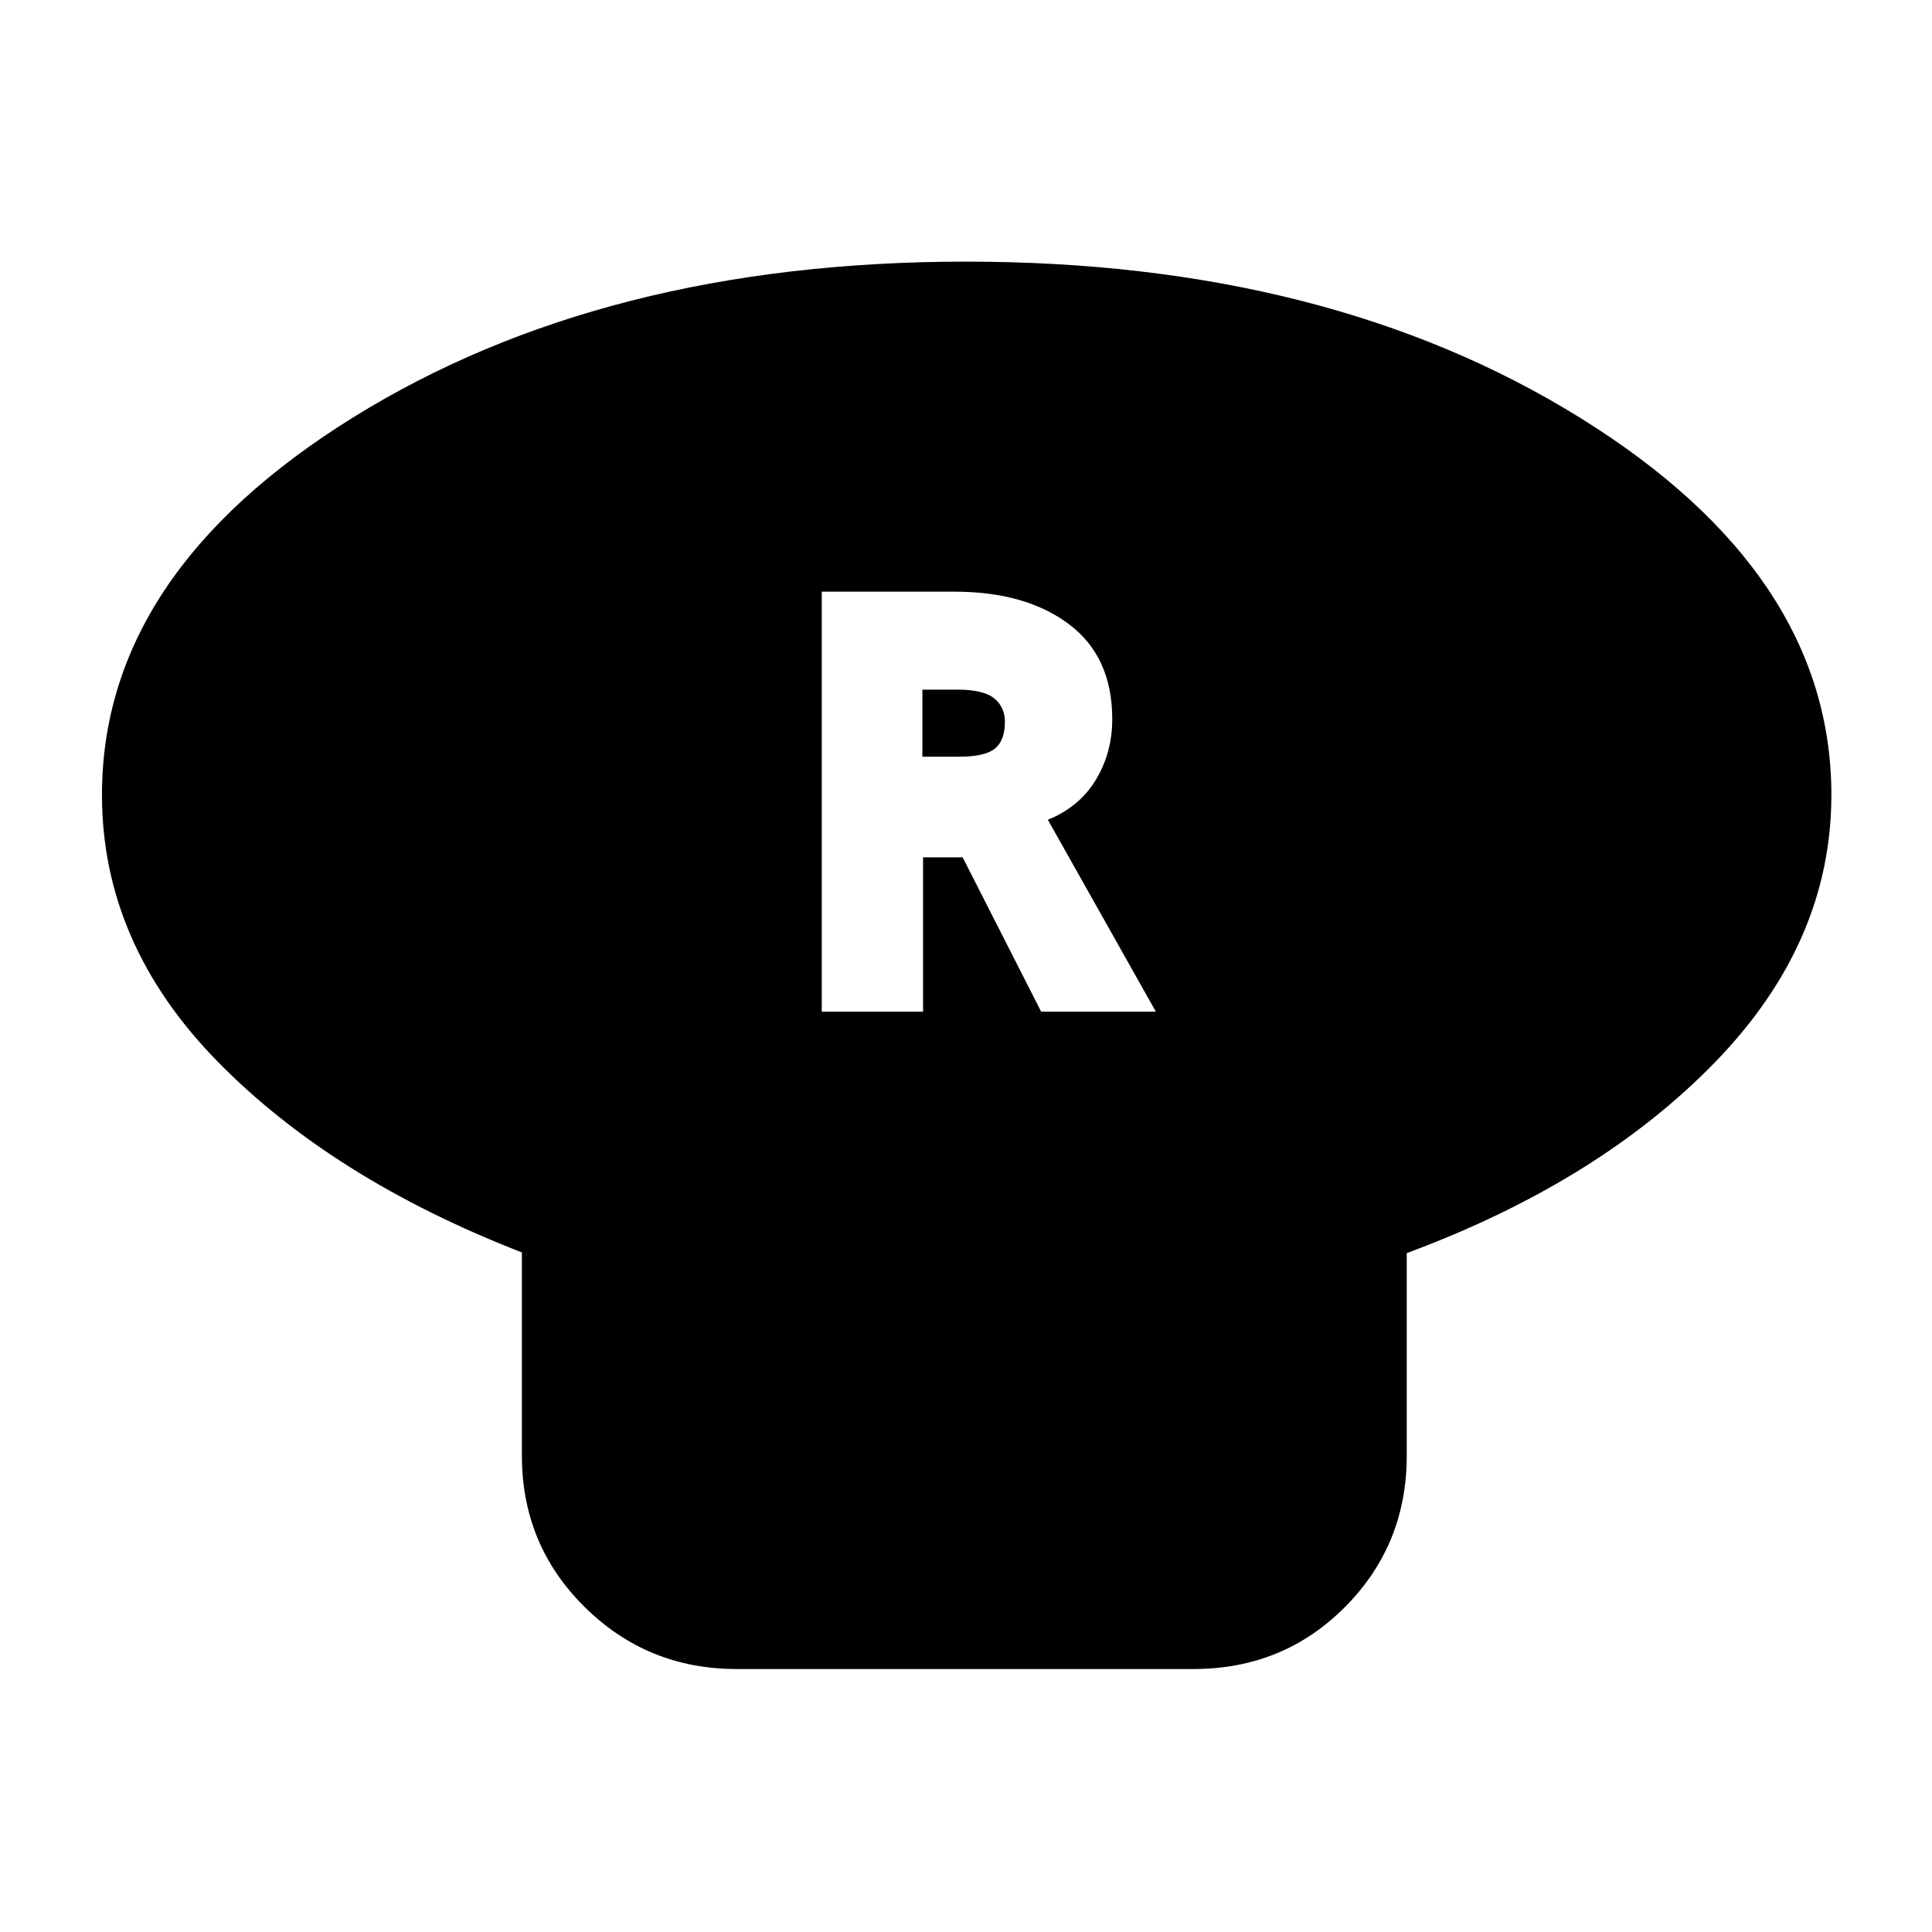 <svg xmlns="http://www.w3.org/2000/svg" height="40" viewBox="0 -960 960 960" width="40"><path d="M699-337.33v100.66q0 44.34-30.67 75.17-30.66 30.83-75.33 30.83H366q-44.33 0-75.5-30.83t-31.17-75.17v-101q-94.33-36.66-151.5-95.16Q50.67-491.33 50.67-565q0-110 124.66-187.5Q300-830 480-830t305 77.5Q910-675 910-565q0 73.33-57.83 132.83-57.84 59.5-153.17 94.84Zm-290.67-120h50.34V-534h19.66l39 76.67h57l-53.66-95.34q15.66-6.33 23.83-19.83 8.17-13.5 8.17-30.17 0-31-21.5-47.16Q509.67-666 474.33-666h-66v208.67Zm50-126.67v-33.33h17.34q13 0 18.33 4.33 5.33 4.33 5.33 11.67 0 9.33-5 13.33t-17.66 4h-18.34Z"/></svg>
